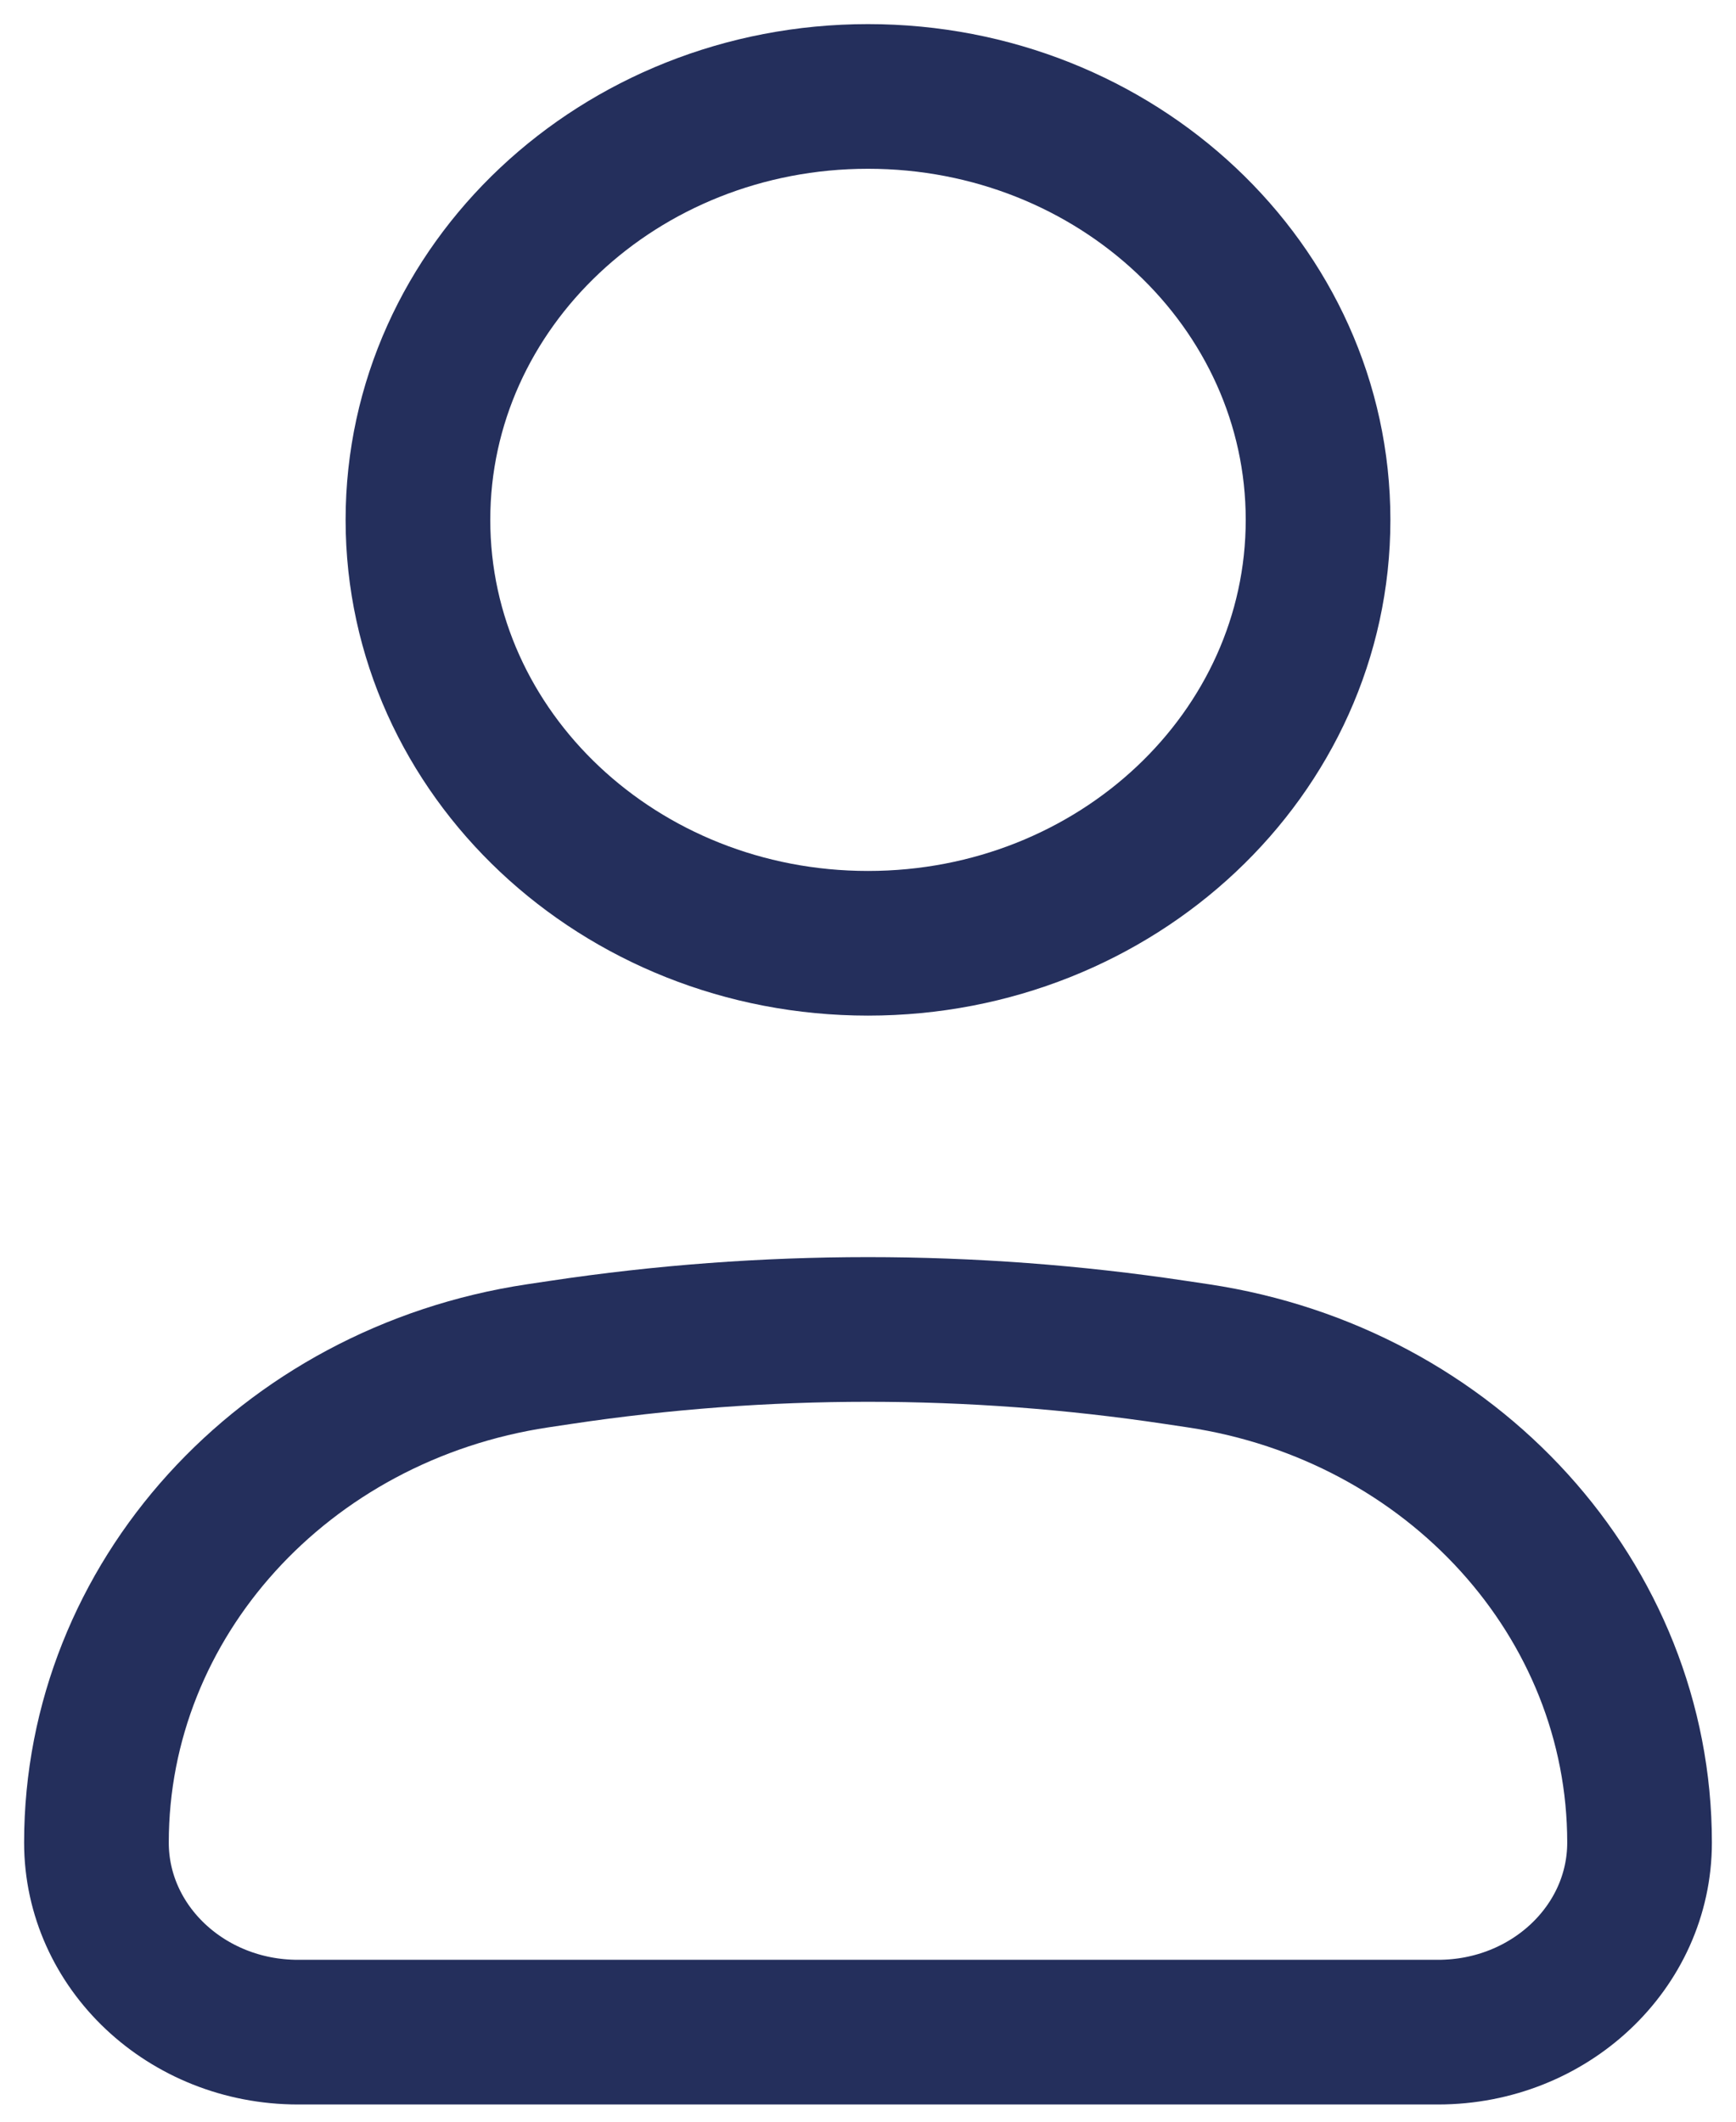 <svg width="36" height="44" viewBox="0 0 36 44" fill="none" xmlns="http://www.w3.org/2000/svg">
<path d="M2 38.211C2 33.188 5.88 28.909 11.152 28.117L11.627 28.046C15.849 27.412 20.151 27.412 24.373 28.046L24.848 28.117C30.12 28.909 34 33.188 34 38.211C34 40.383 32.129 42.143 29.821 42.143H6.179C3.871 42.143 2 40.383 2 38.211Z" stroke="#242F5C" stroke-width="3"/>
<path d="M27.333 10.781C27.333 15.631 23.155 19.562 18 19.562C12.845 19.562 8.667 15.631 8.667 10.781C8.667 5.931 12.845 2 18 2C23.155 2 27.333 5.931 27.333 10.781Z" stroke="#242F5C" stroke-width="3"/>
</svg>
